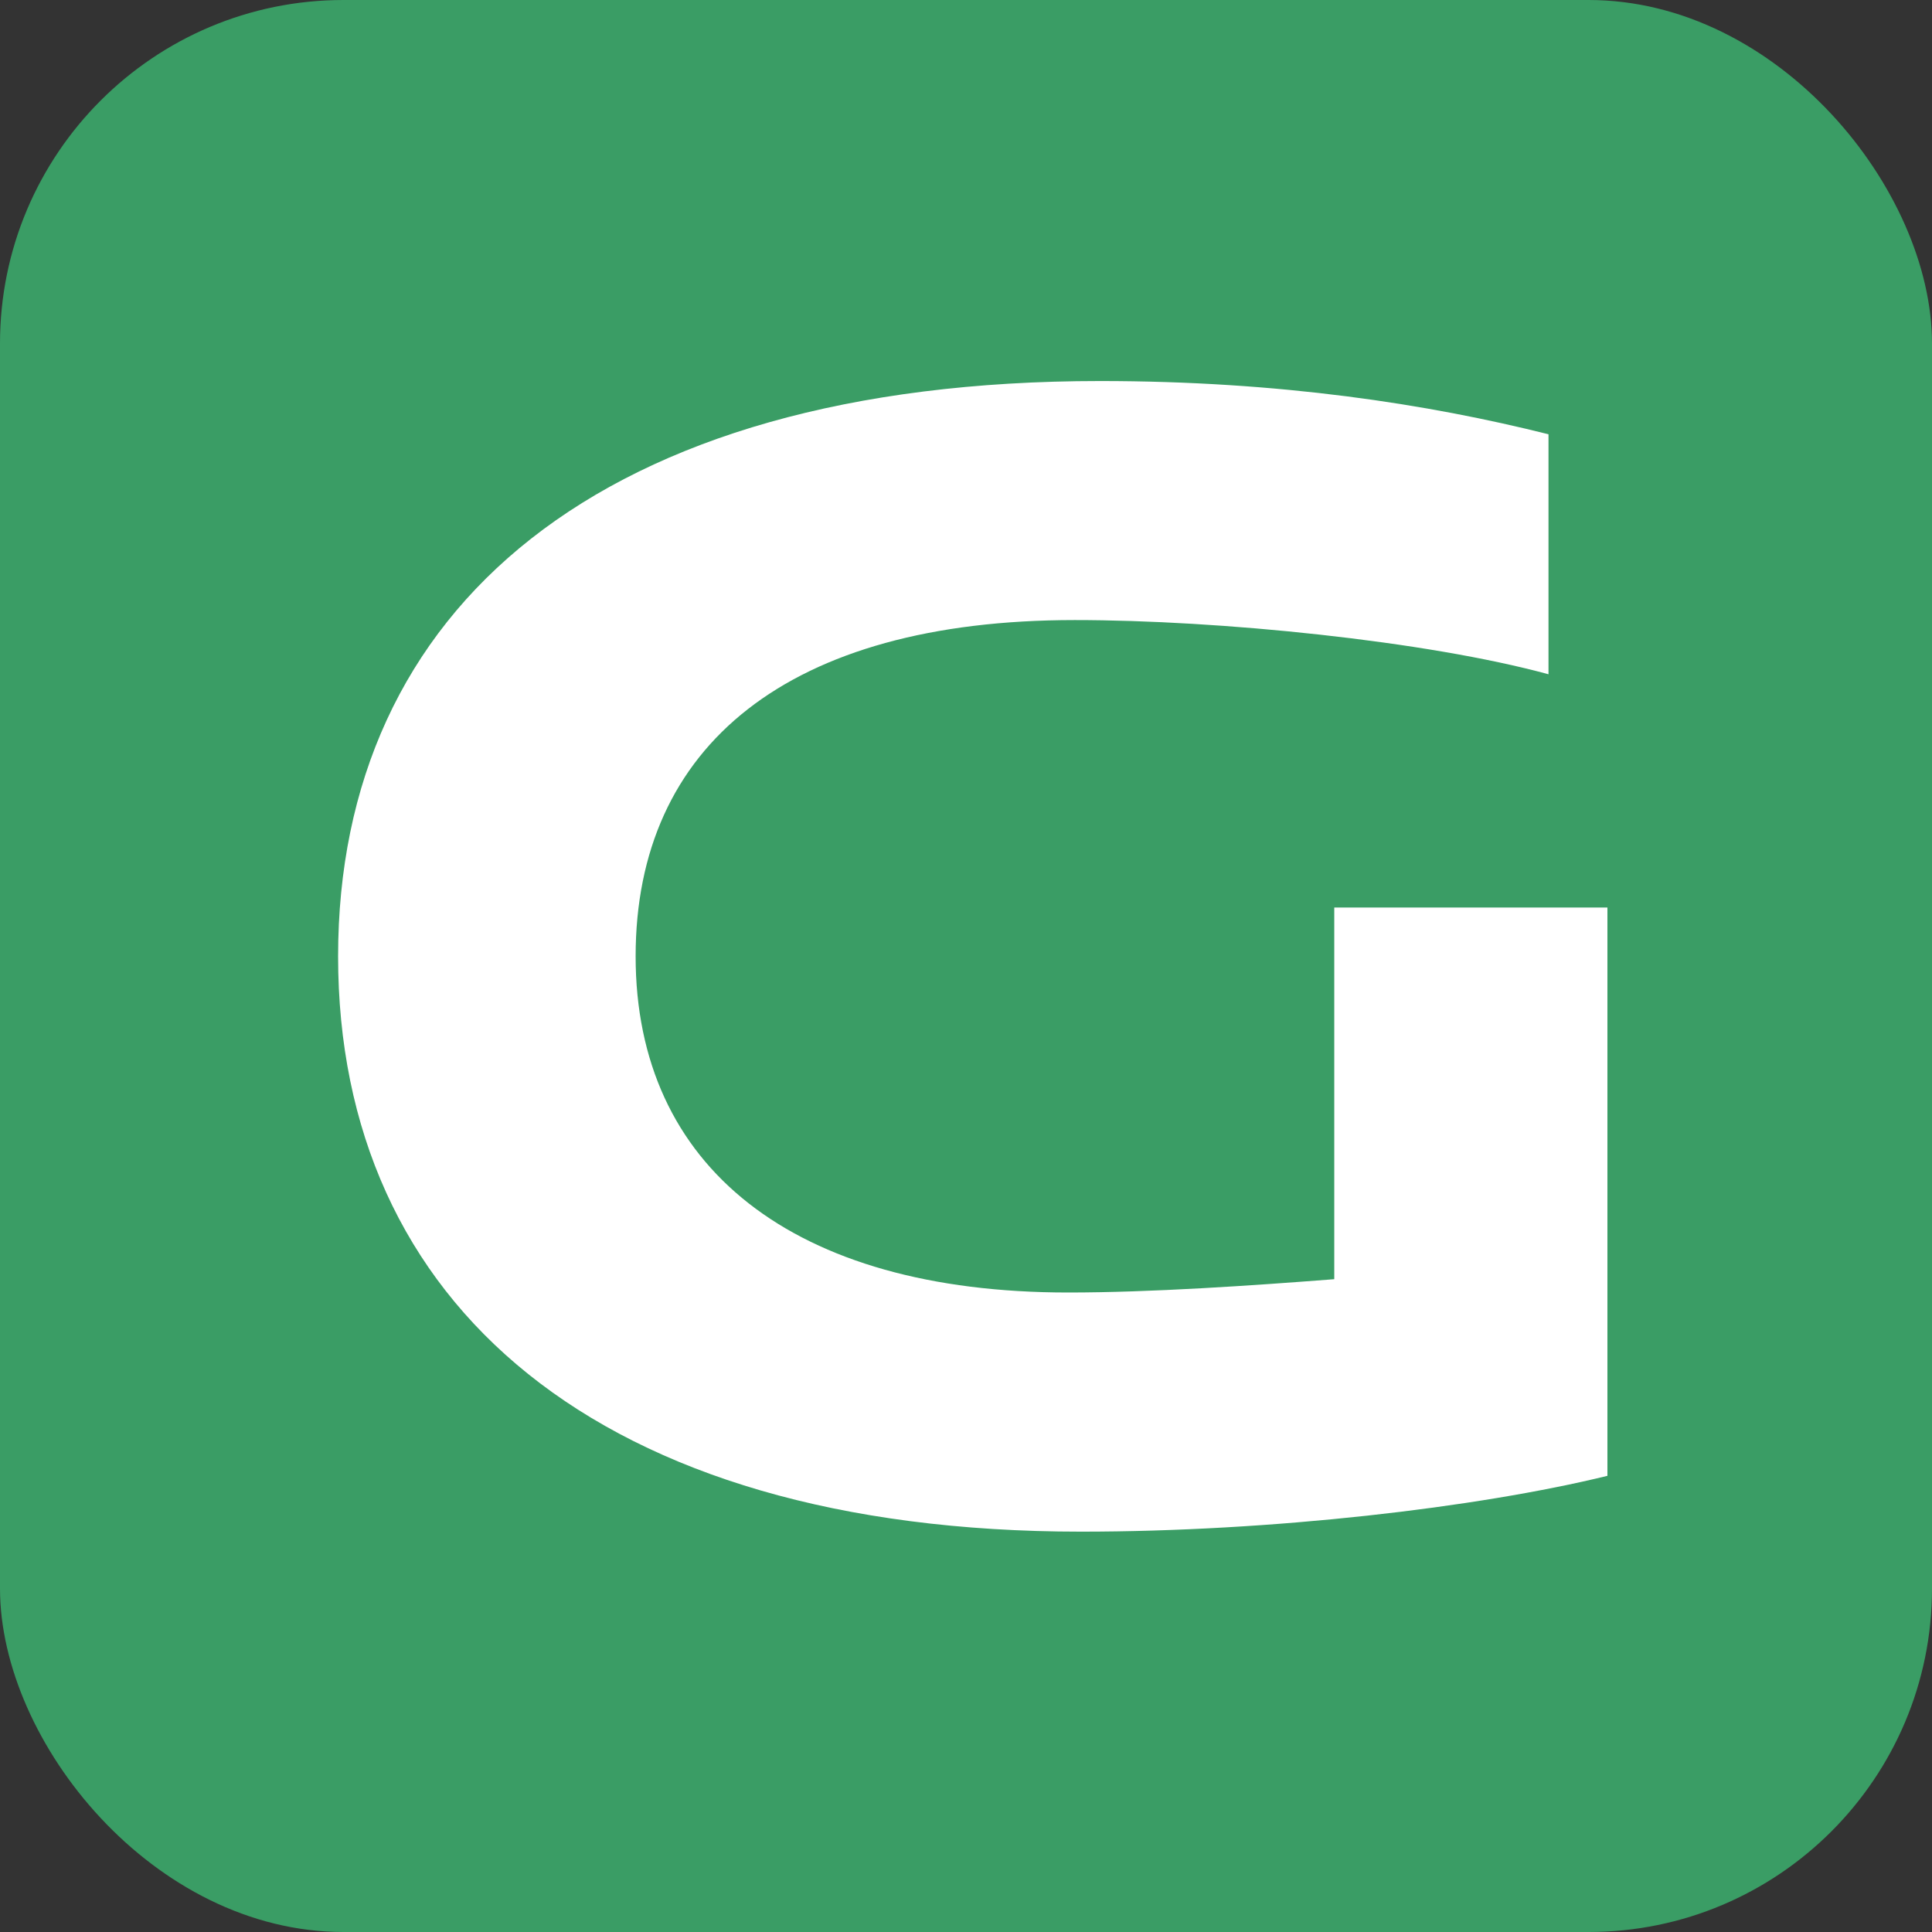<svg xmlns="http://www.w3.org/2000/svg" fill="none" viewBox="0 0 180 180" height="180" width="180">
<rect x="0" y="0" width="180" height="180" fill="#333333" stroke="none"/>
<rect fill="#3a9d65" height="180" width="180" rx="32"></rect>
<path fill="white" d="M124.31 119.18V84.55H149.76V137.5C137.61 140.47 118.48 142.7 100.71 142.7C55.66 142.7 31.5 121.41 31.5 89.1C31.5 56.79 55.8 35.5 102.49 35.5C119.23 35.5 133.02 37.64 144.27 40.46V62.82C132.86 59.71 113.6 57.77 100.13 57.77C73.44 57.77 59.22 69.48 59.22 89.1C59.22 108.72 73.89 120.42 99.52 120.42C107.21 120.42 116.59 119.78 124.31 119.18Z"></path>
</svg>
